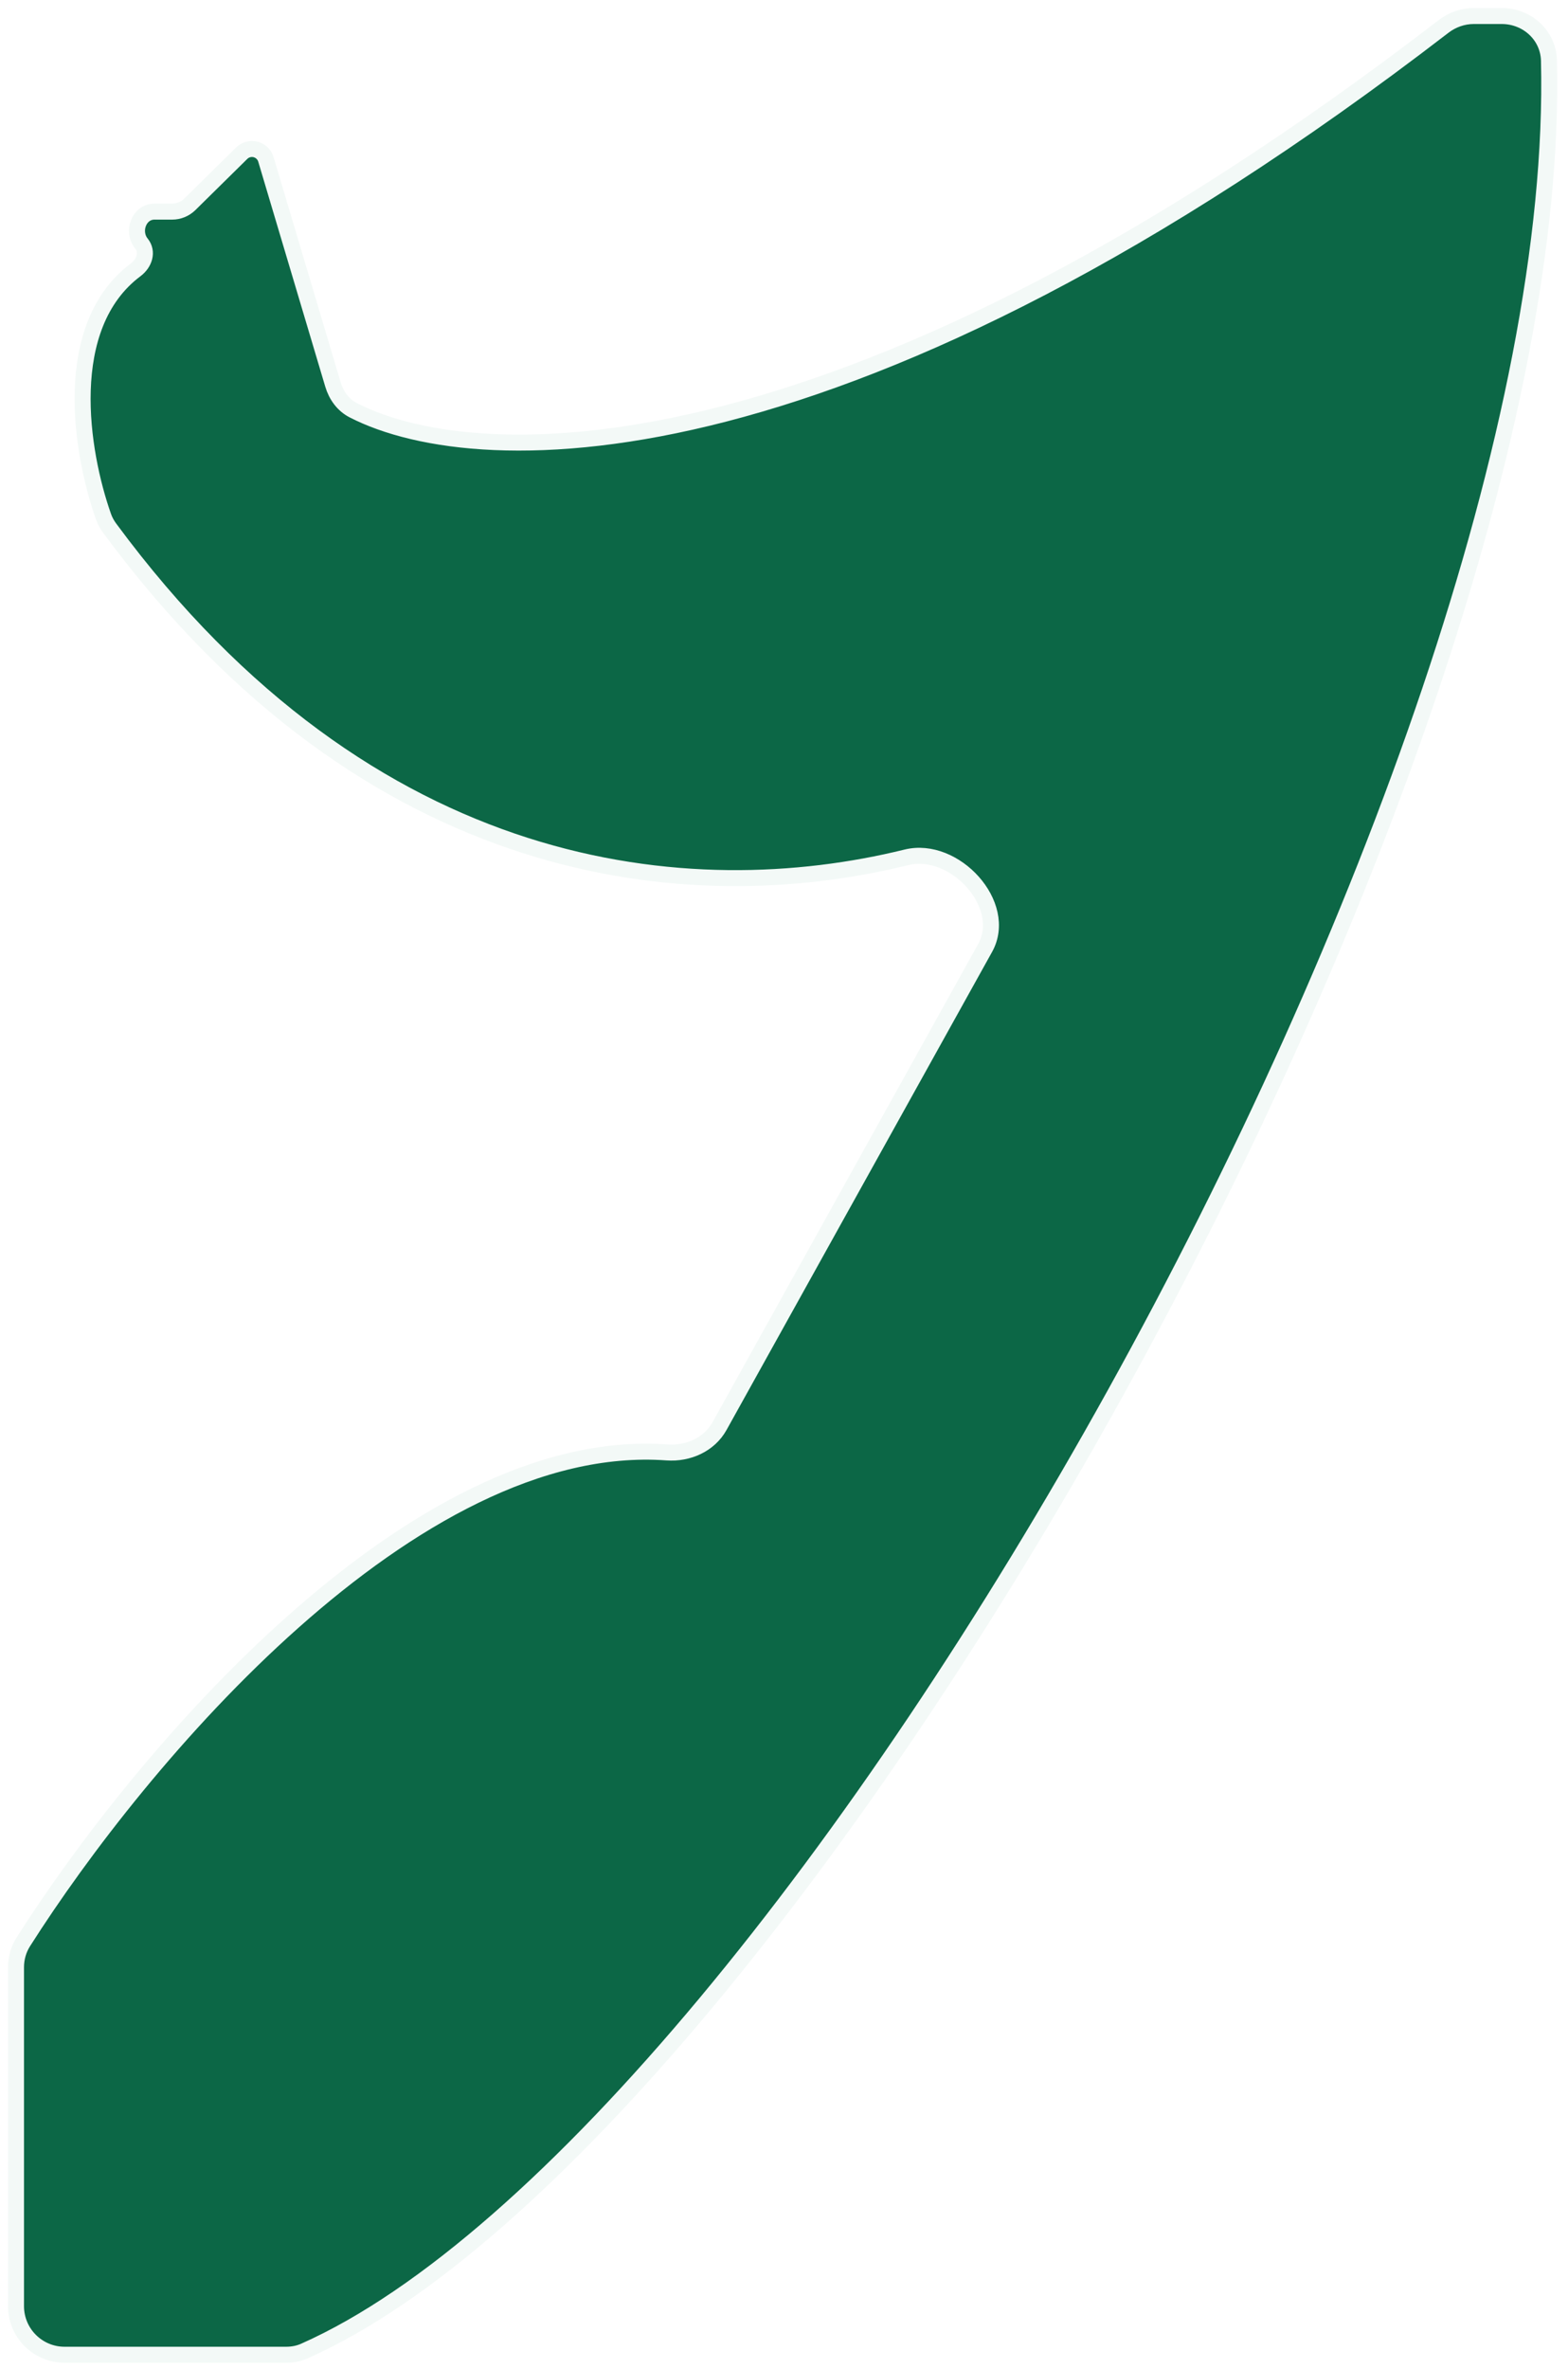 <svg
        width="98"
        height="148"
        viewBox="0 0 98 148"
        fill="none"
        xmlns="http://www.w3.org/2000/svg"
      >
        <g filter="url(#filter0_b_225_35)">
          <path
            d="M20.808 24.017L16.62 9.961C16.547 9.716 16.375 9.513 16.145 9.401C15.798 9.232 15.382 9.3 15.106 9.572L11.862 12.77C11.568 13.059 11.172 13.222 10.759 13.222H9.656C8.686 13.222 8.228 14.462 8.837 15.215C9.264 15.742 9.024 16.45 8.481 16.857C3.769 20.382 5.039 28.238 6.468 32.282C6.559 32.539 6.694 32.785 6.856 33.004C23.175 55.107 43.155 56.89 56.653 53.568C59.657 52.828 63.07 56.531 61.568 59.235L44.97 89.107C44.326 90.265 43.006 90.846 41.684 90.75C25.785 89.596 8.7 109.922 1.454 121.336C1.151 121.813 1 122.359 1 122.924V144.092C1 145.77 2.36 147.129 4.037 147.129H17.875C18.278 147.129 18.658 147.06 19.026 146.896C49.311 133.45 97.89 48.571 96.811 3.789C96.772 2.2 95.445 1 93.856 1H92.108C91.433 1 90.765 1.235 90.23 1.647C53.26 30.095 30.088 29.749 22.078 25.632C21.44 25.305 21.012 24.703 20.808 24.017Z"
            fill="#0C6746"
            fillOpacity="0.8"
          />
          <path
            d="M20.808 24.017L16.62 9.961C16.547 9.716 16.375 9.513 16.145 9.401C15.798 9.232 15.382 9.3 15.106 9.572L11.862 12.77C11.568 13.059 11.172 13.222 10.759 13.222H9.656C8.686 13.222 8.228 14.462 8.837 15.215C9.264 15.742 9.024 16.45 8.481 16.857C3.769 20.382 5.039 28.238 6.468 32.282C6.559 32.539 6.694 32.785 6.856 33.004C23.175 55.107 43.155 56.89 56.653 53.568C59.657 52.828 63.07 56.531 61.568 59.235L44.97 89.107C44.326 90.265 43.006 90.846 41.684 90.75C25.785 89.596 8.7 109.922 1.454 121.336C1.151 121.813 1 122.359 1 122.924V144.092C1 145.77 2.36 147.129 4.037 147.129H17.875C18.278 147.129 18.658 147.06 19.026 146.896C49.311 133.45 97.89 48.571 96.811 3.789C96.772 2.2 95.445 1 93.856 1H92.108C91.433 1 90.765 1.235 90.23 1.647C53.26 30.095 30.088 29.749 22.078 25.632C21.44 25.305 21.012 24.703 20.808 24.017Z"
            stroke="#F3F9F7"
            strokeOpacity="0.25"
            strokeWidth="1.192"
          />
        </g>
        <defs>
          <filter
            id="filter0_b_225_35"
            x="-5.671"
            y="-5.671"
            width="109.17"
            height="159.471"
            filterUnits="userSpaceOnUse"
            colorInterpolationFilters="sRGB"
          >
            <feFlood floodOpacity="0" result="BackgroundImageFix" />
            <feGaussianBlur in="BackgroundImageFix" stdDeviation="3.037" />
            <feComposite
              in2="SourceAlpha"
              operator="in"
              result="effect1_backgroundBlur_225_35"
            />
            <feBlend
              mode="normal"
              in="SourceGraphic"
              in2="effect1_backgroundBlur_225_35"
              result="shape"
            />
          </filter>
        </defs>
      </svg>